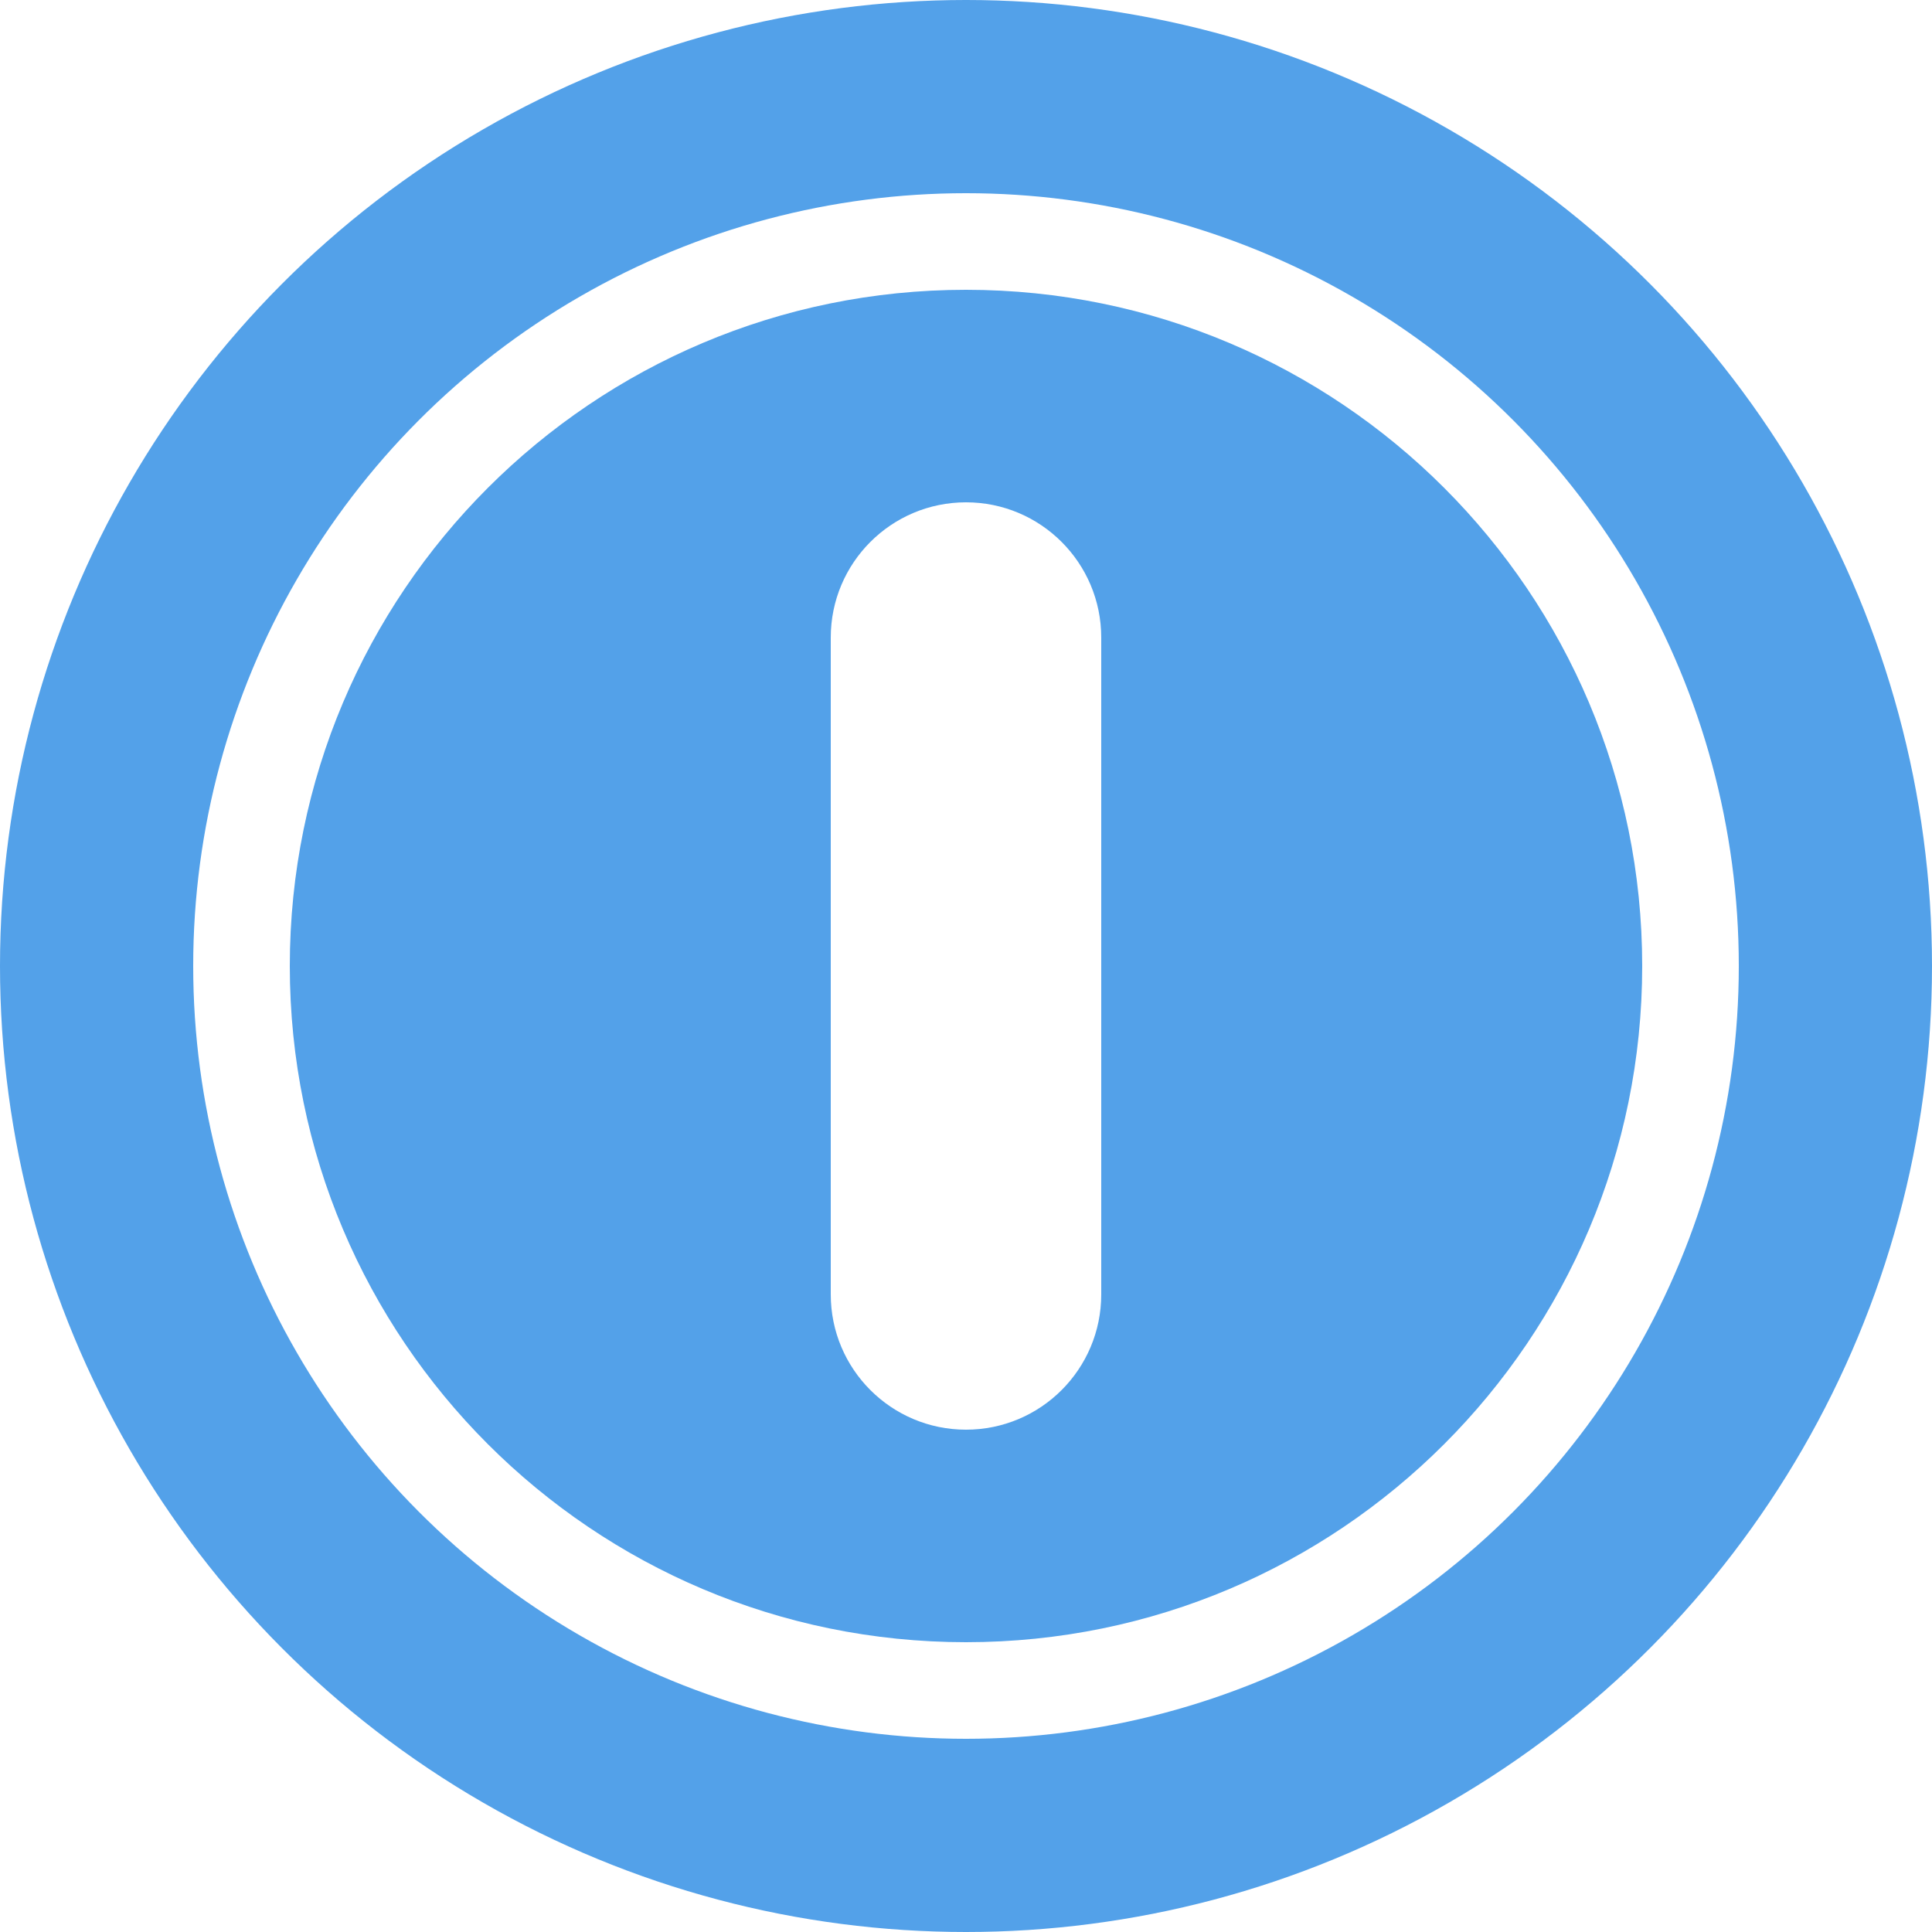 <svg width="100" height="100" viewBox="0 0 100 100" fill="none" xmlns="http://www.w3.org/2000/svg">
<g clip-path="url(#clip0_1_38)">
<circle cx="50" cy="50" r="45" stroke="#53A1E9" stroke-width="10"/>
<path fill-rule="evenodd" clip-rule="evenodd" d="M50 85C69.33 85 85 69.33 85 50C85 30.67 69.33 15 50 15C30.67 15 15 30.67 15 50C15 69.33 30.67 85 50 85ZM43 67C43 70.866 46.134 74 50 74C53.866 74 57 70.866 57 67V33C57 29.134 53.866 26 50 26C46.134 26 43 29.134 43 33L43 67Z" fill="#53A1E9"/>
</g>
<defs>
<clipPath id="clip0_1_38">
<rect width="100" height="100" fill="white"/>
</clipPath>
</defs>
</svg>
